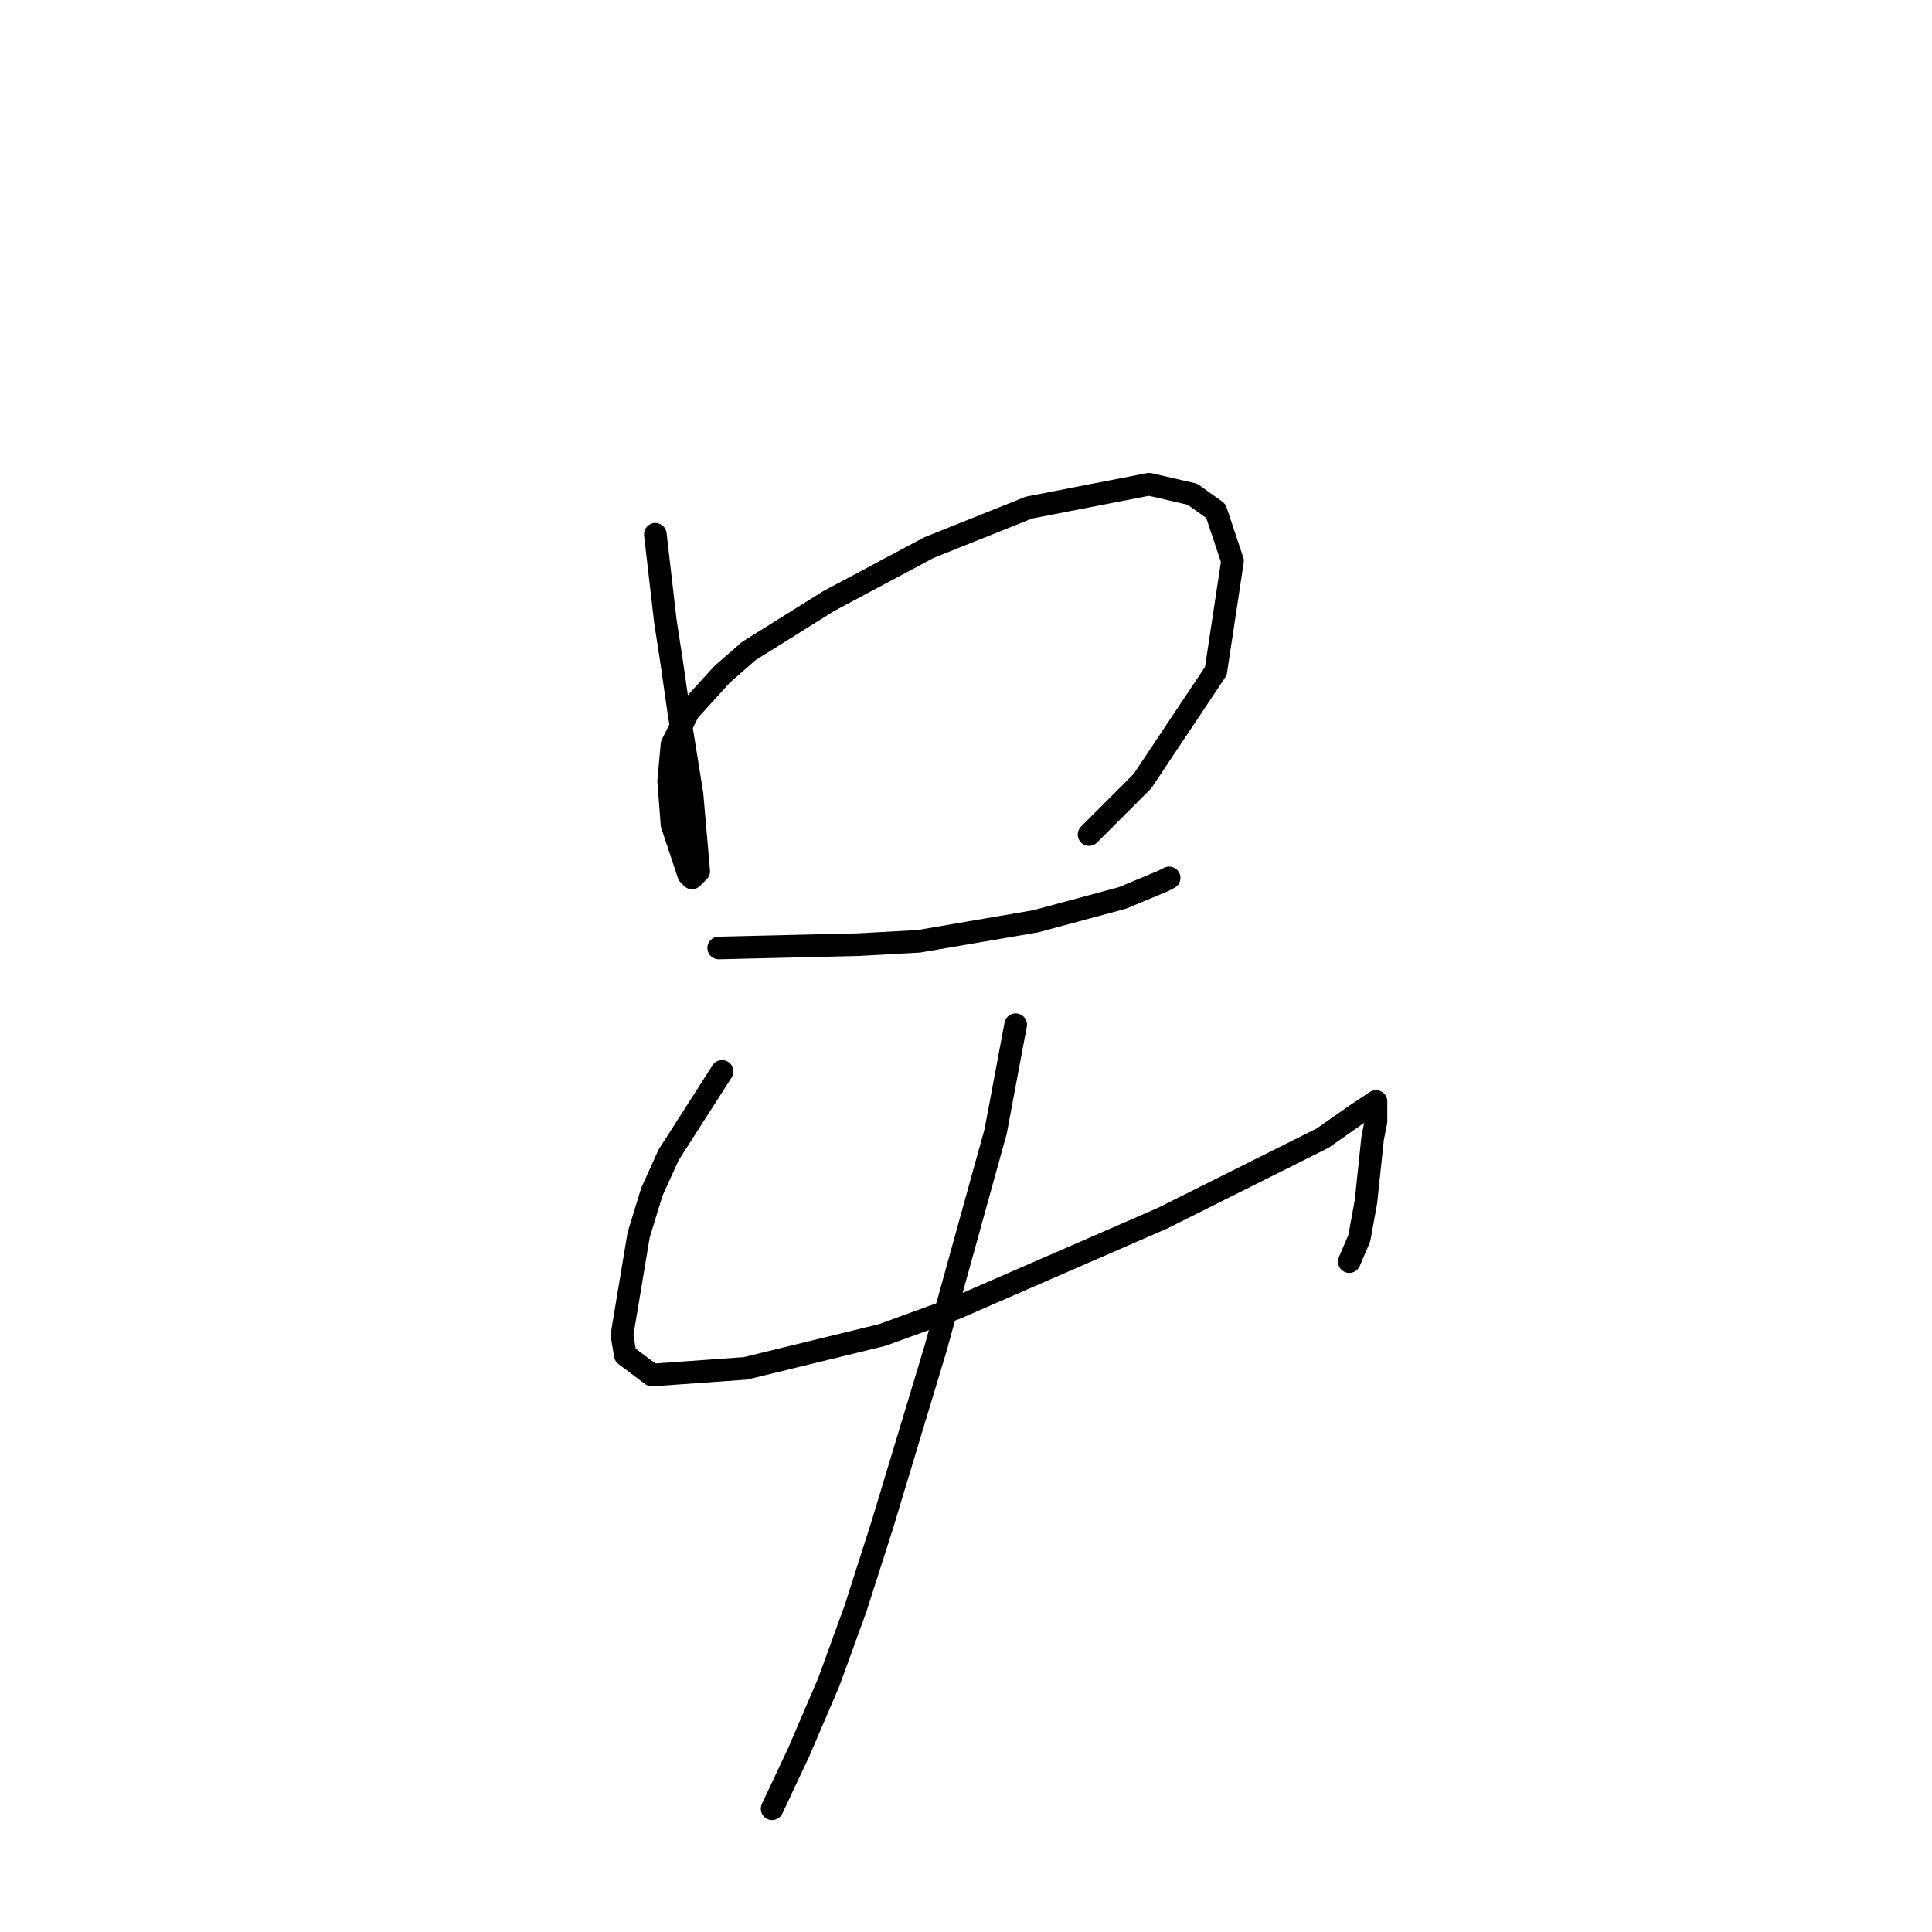 <?xml version="1.0" standalone="no"?>
    <svg width="256" height="256" xmlns="http://www.w3.org/2000/svg" version="1.1">
    <polyline stroke="black" stroke-width="3" stroke-linecap="round" fill="transparent" stroke-linejoin="round" points="86.835 70.794 88.161 82.288 89.045 88.035 89.929 94.224 91.697 105.277 92.582 115.445 91.697 116.329 91.255 115.887 89.045 109.255 88.603 103.508 89.045 98.645 91.255 94.224 95.676 89.361 99.213 86.267 109.823 79.636 123.086 72.562 136.348 67.257 152.263 64.163 158.01 65.489 161.105 67.699 163.315 74.331 161.105 88.919 151.379 103.508 144.306 110.582 144.306 110.582 " />
        <polyline stroke="black" stroke-width="3" stroke-linecap="round" fill="transparent" stroke-linejoin="round" points="95.234 125.613 113.802 125.17 121.759 124.728 137.232 122.076 148.727 118.981 154.032 116.771 154.916 116.329 154.916 116.329 " />
        <polyline stroke="black" stroke-width="3" stroke-linecap="round" fill="transparent" stroke-linejoin="round" points="95.676 141.97 88.603 153.022 86.392 157.885 84.624 163.632 82.414 176.895 82.856 179.547 86.392 182.2 98.771 181.315 116.896 176.895 126.622 173.358 154.032 161.422 161.105 157.885 175.252 150.811 179.673 147.717 180.999 146.833 182.325 145.949 182.325 146.391 182.325 148.601 181.883 150.811 180.999 159.211 180.115 164.074 178.788 167.169 178.788 167.169 " />
        <polyline stroke="black" stroke-width="3" stroke-linecap="round" fill="transparent" stroke-linejoin="round" points="134.58 135.781 131.927 149.927 129.717 157.885 123.97 178.663 116.896 202.094 113.36 213.146 109.823 222.872 105.844 232.155 102.308 239.671 102.308 239.671 " />
        </svg>